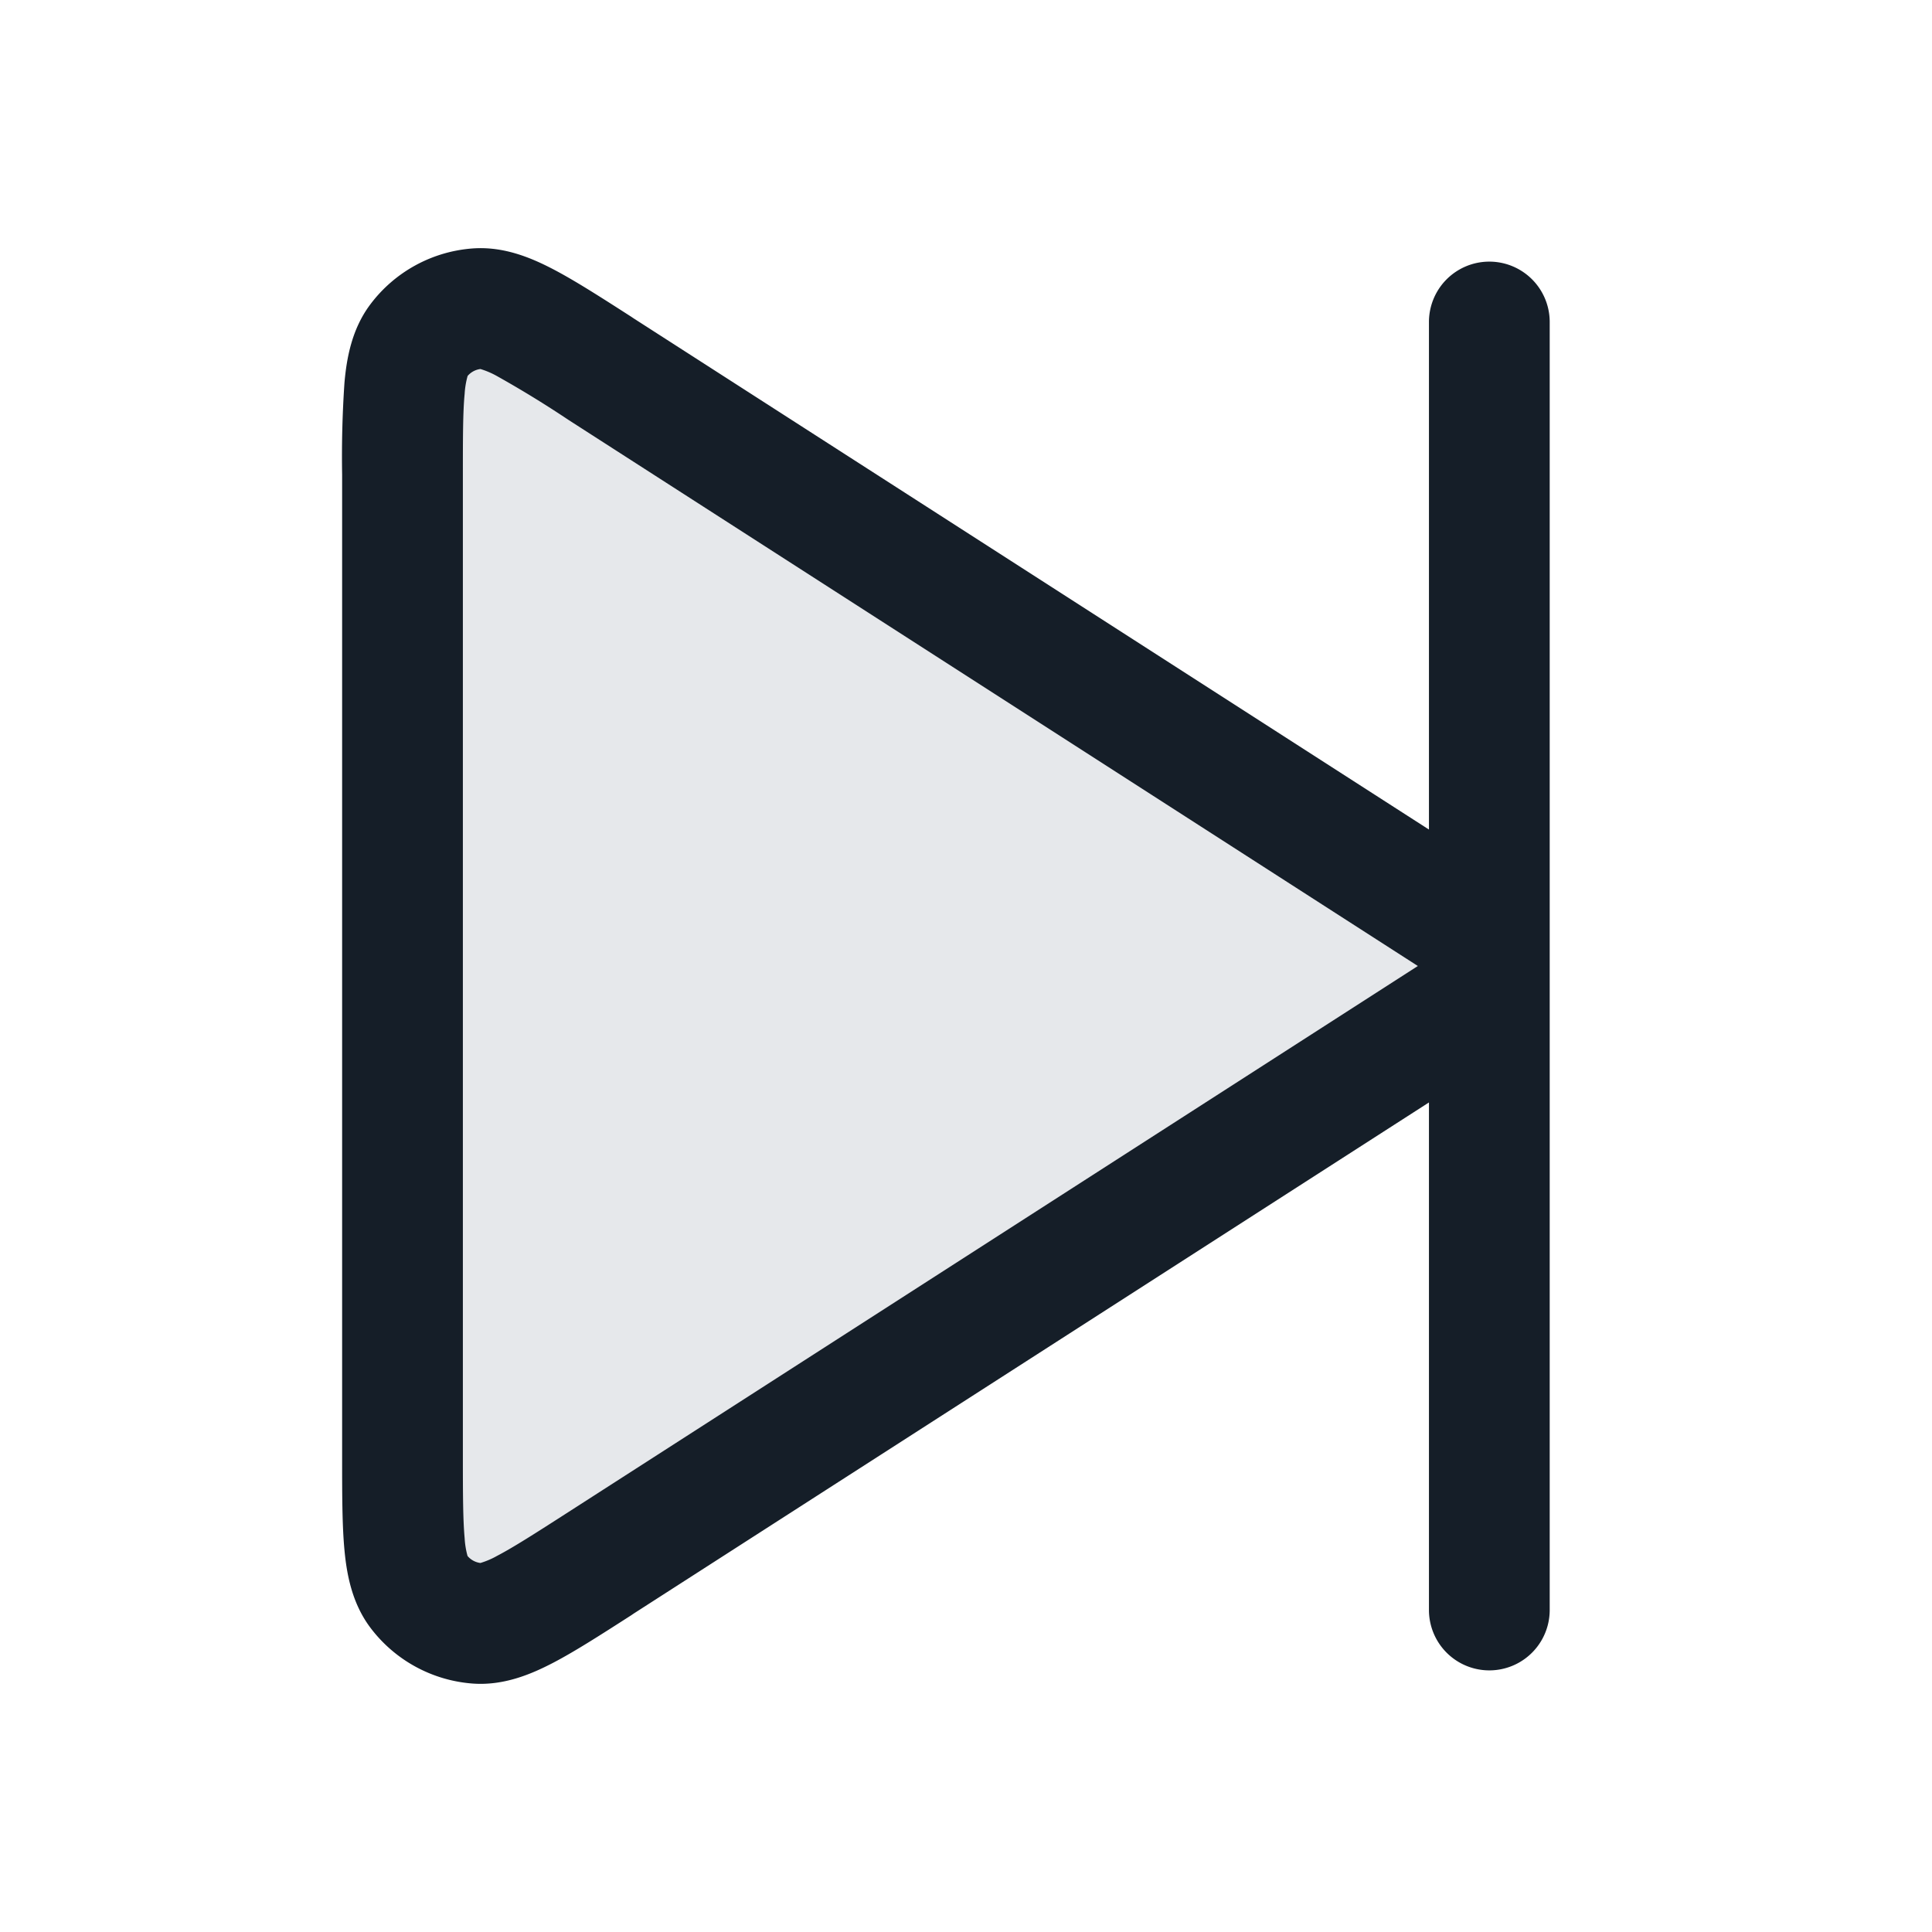 <svg xmlns="http://www.w3.org/2000/svg" viewBox="0 0 24 24"><path fill="#636F7E" opacity=".16" d="M5 5.93v12.14c0 .954 0 1.431.2 1.698a1 1 0 0 0 .729.398c.332.023.733-.235 1.536-.75l10.765-6.92a.589.589 0 0 0 0-.991L7.465 4.585c-.803-.516-1.204-.775-1.536-.75a1 1 0 0 0-.73.397C5 4.5 5 4.976 5 5.931Z"/><path fill="#151E28" d="m7.87 3.954 9.881 6.351V4a.75.75 0 0 1 1.5 0v16a.75.75 0 0 1-1.5 0v-6.305l-9.88 6.35-.029.02c-.377.242-.702.451-.975.593-.275.143-.612.283-.992.256a1.754 1.754 0 0 1-1.276-.697c-.228-.305-.293-.664-.321-.973-.028-.306-.028-.693-.028-1.14V5.896a13.57 13.57 0 0 1 .029-1.141c.027-.308.092-.668.32-.972a1.75 1.75 0 0 1 1.276-.697c.38-.027.717.113.992.256.273.142.598.351.975.593Zm-.81 1.261a13.177 13.177 0 0 0-.886-.543 1.027 1.027 0 0 0-.206-.088.252.252 0 0 0-.159.086 1.04 1.04 0 0 0-.037.222c-.022.229-.022.546-.022 1.038v12.139c0 .492.001.809.022 1.039.004.075.016.149.036.221a.25.25 0 0 0 .16.087c.072-.022.141-.051.206-.088.205-.107.472-.278.886-.544L17.613 12Z"/></svg>